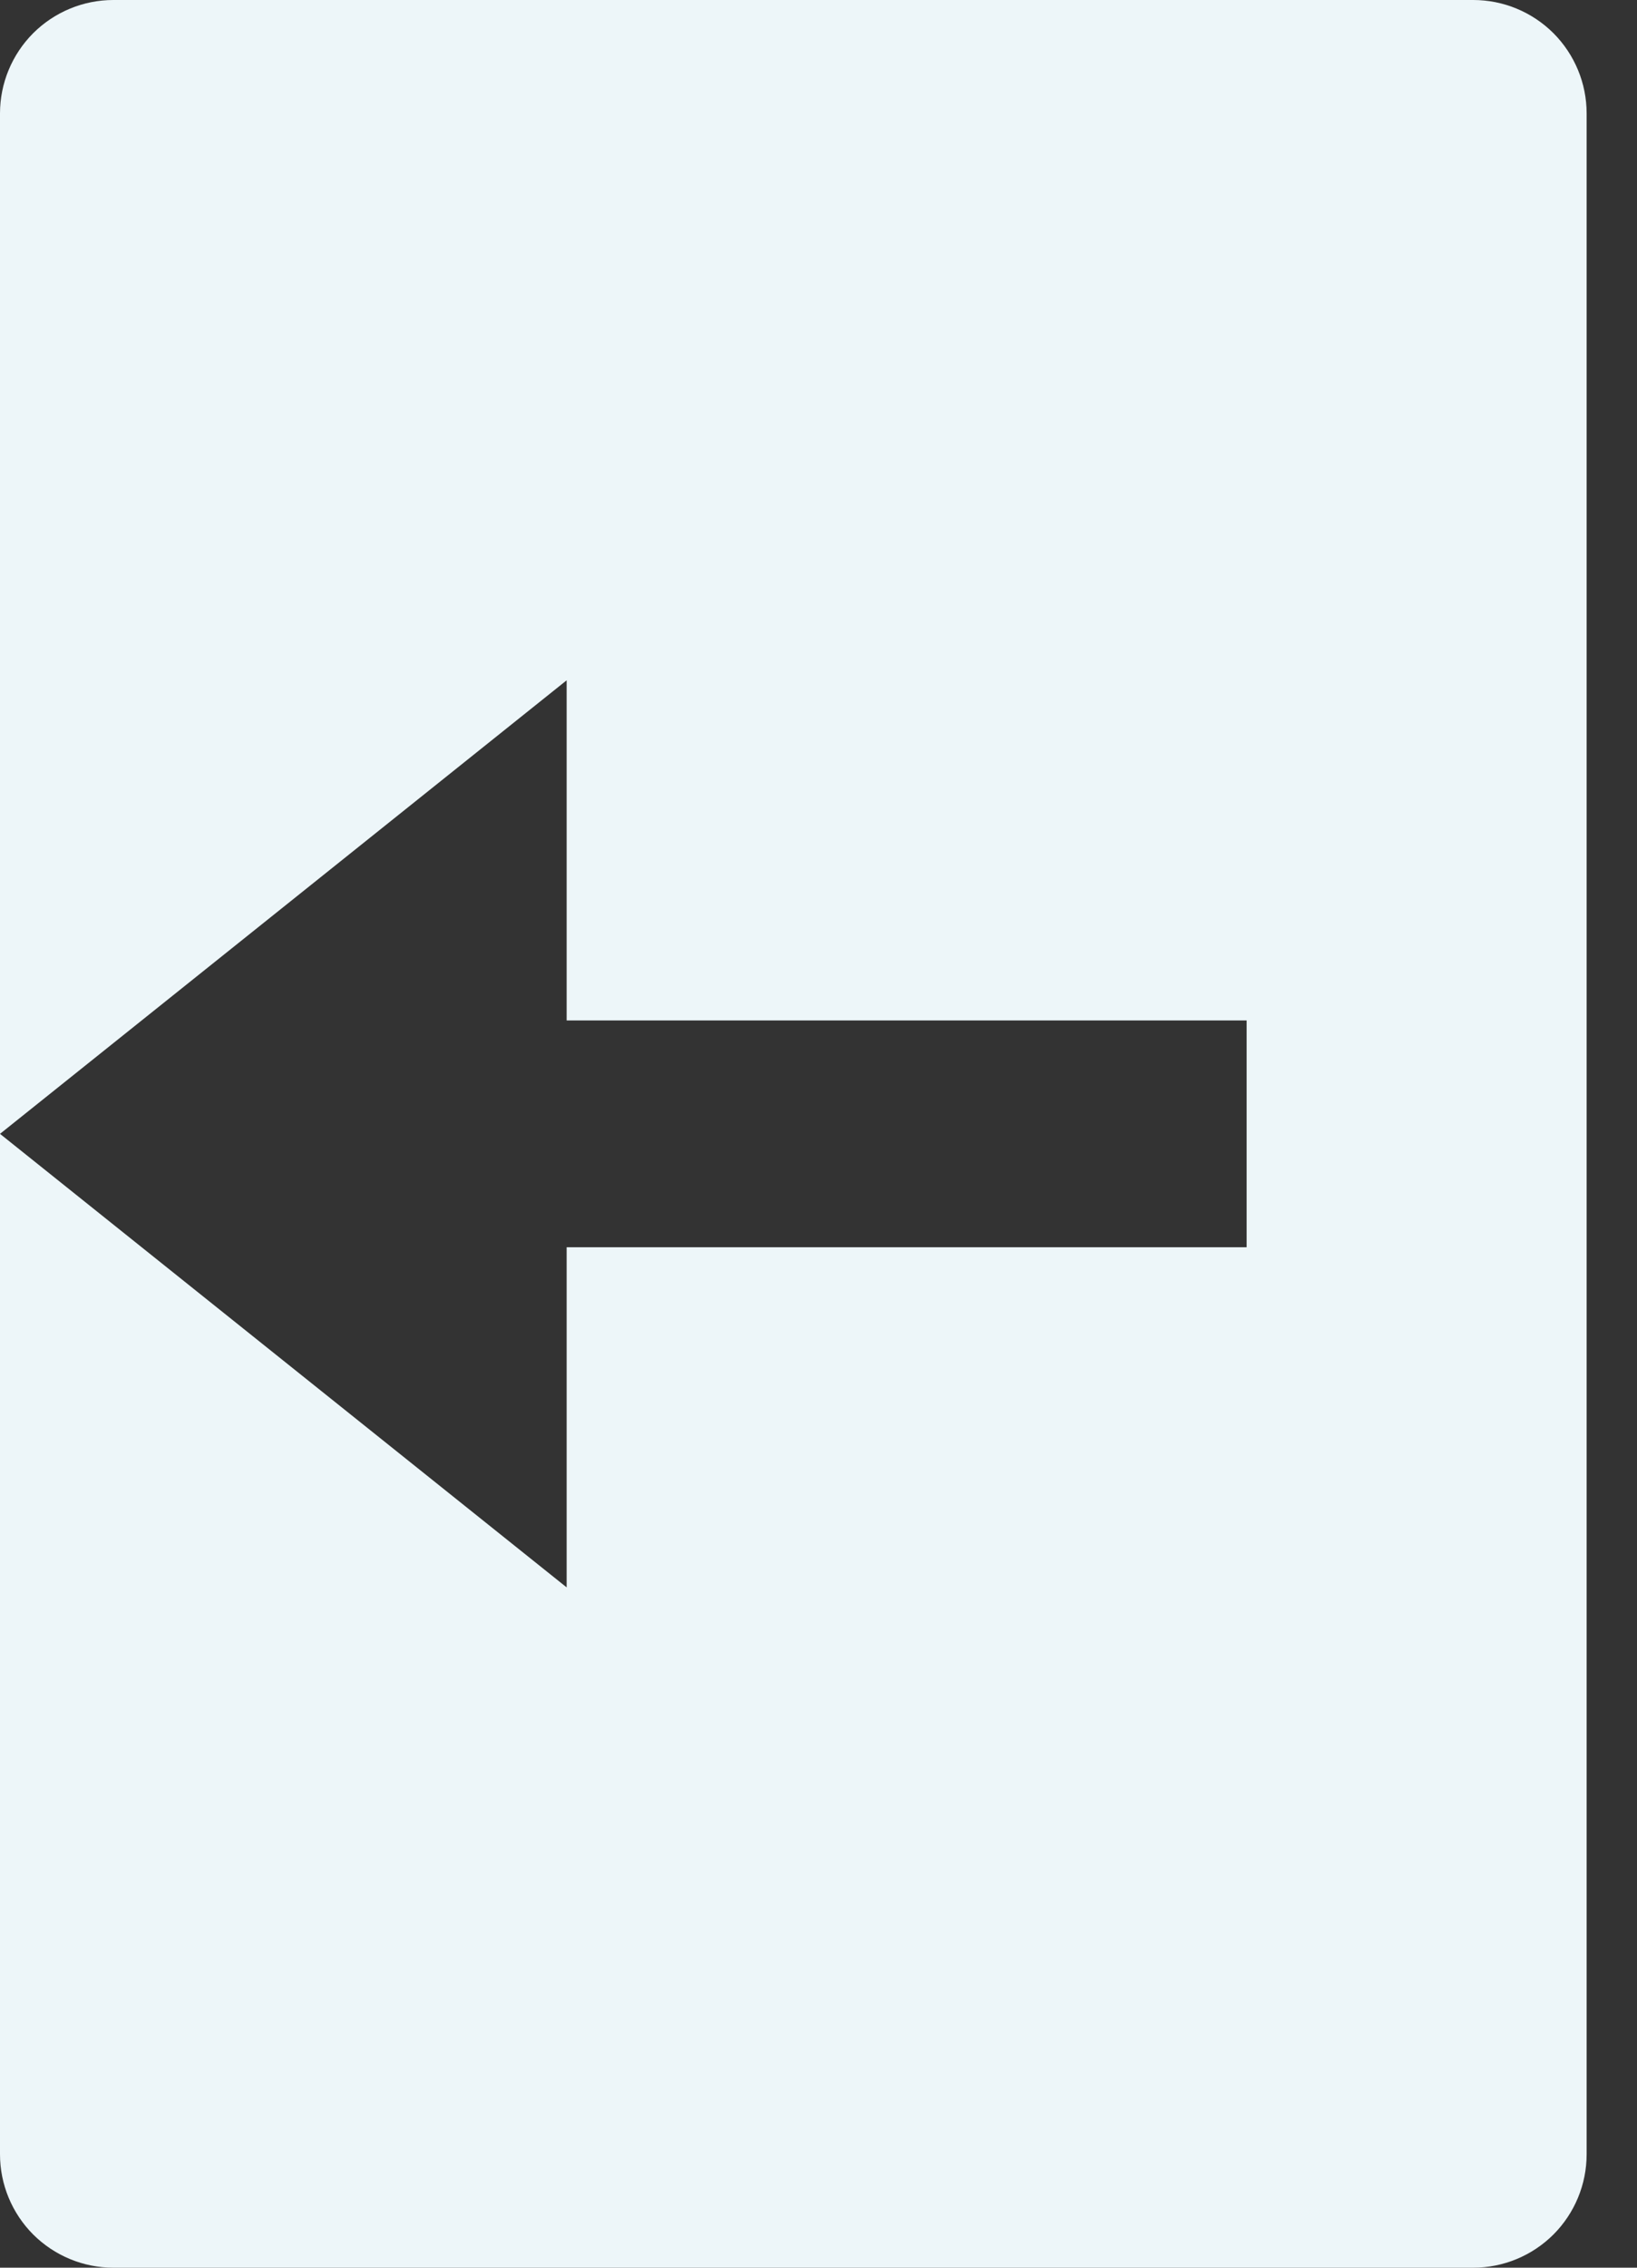<svg width="26" height="36" viewBox="0 0 26 36" fill="none" xmlns="http://www.w3.org/2000/svg">
<rect x="0" y="0" width="26" height="36" fill="#333333" stroke="none"/>
<path d="M23.4 0H1.8C1.323 0 0.865 0.19 0.527 0.527C0.19 0.865 0 1.323 0 1.8V18L9 10.8V16.2H19.8V19.8H9V25.2L0 18V34.2C0 34.677 0.19 35.135 0.527 35.473C0.865 35.81 1.323 36 1.8 36H23.4C23.877 36 24.335 35.81 24.673 35.473C25.01 35.135 25.2 34.677 25.2 34.2V1.8C25.2 1.323 25.01 0.865 24.673 0.527C24.335 0.19 23.877 0 23.4 0V0Z" fill="#EDF6F9"/>
</svg>
